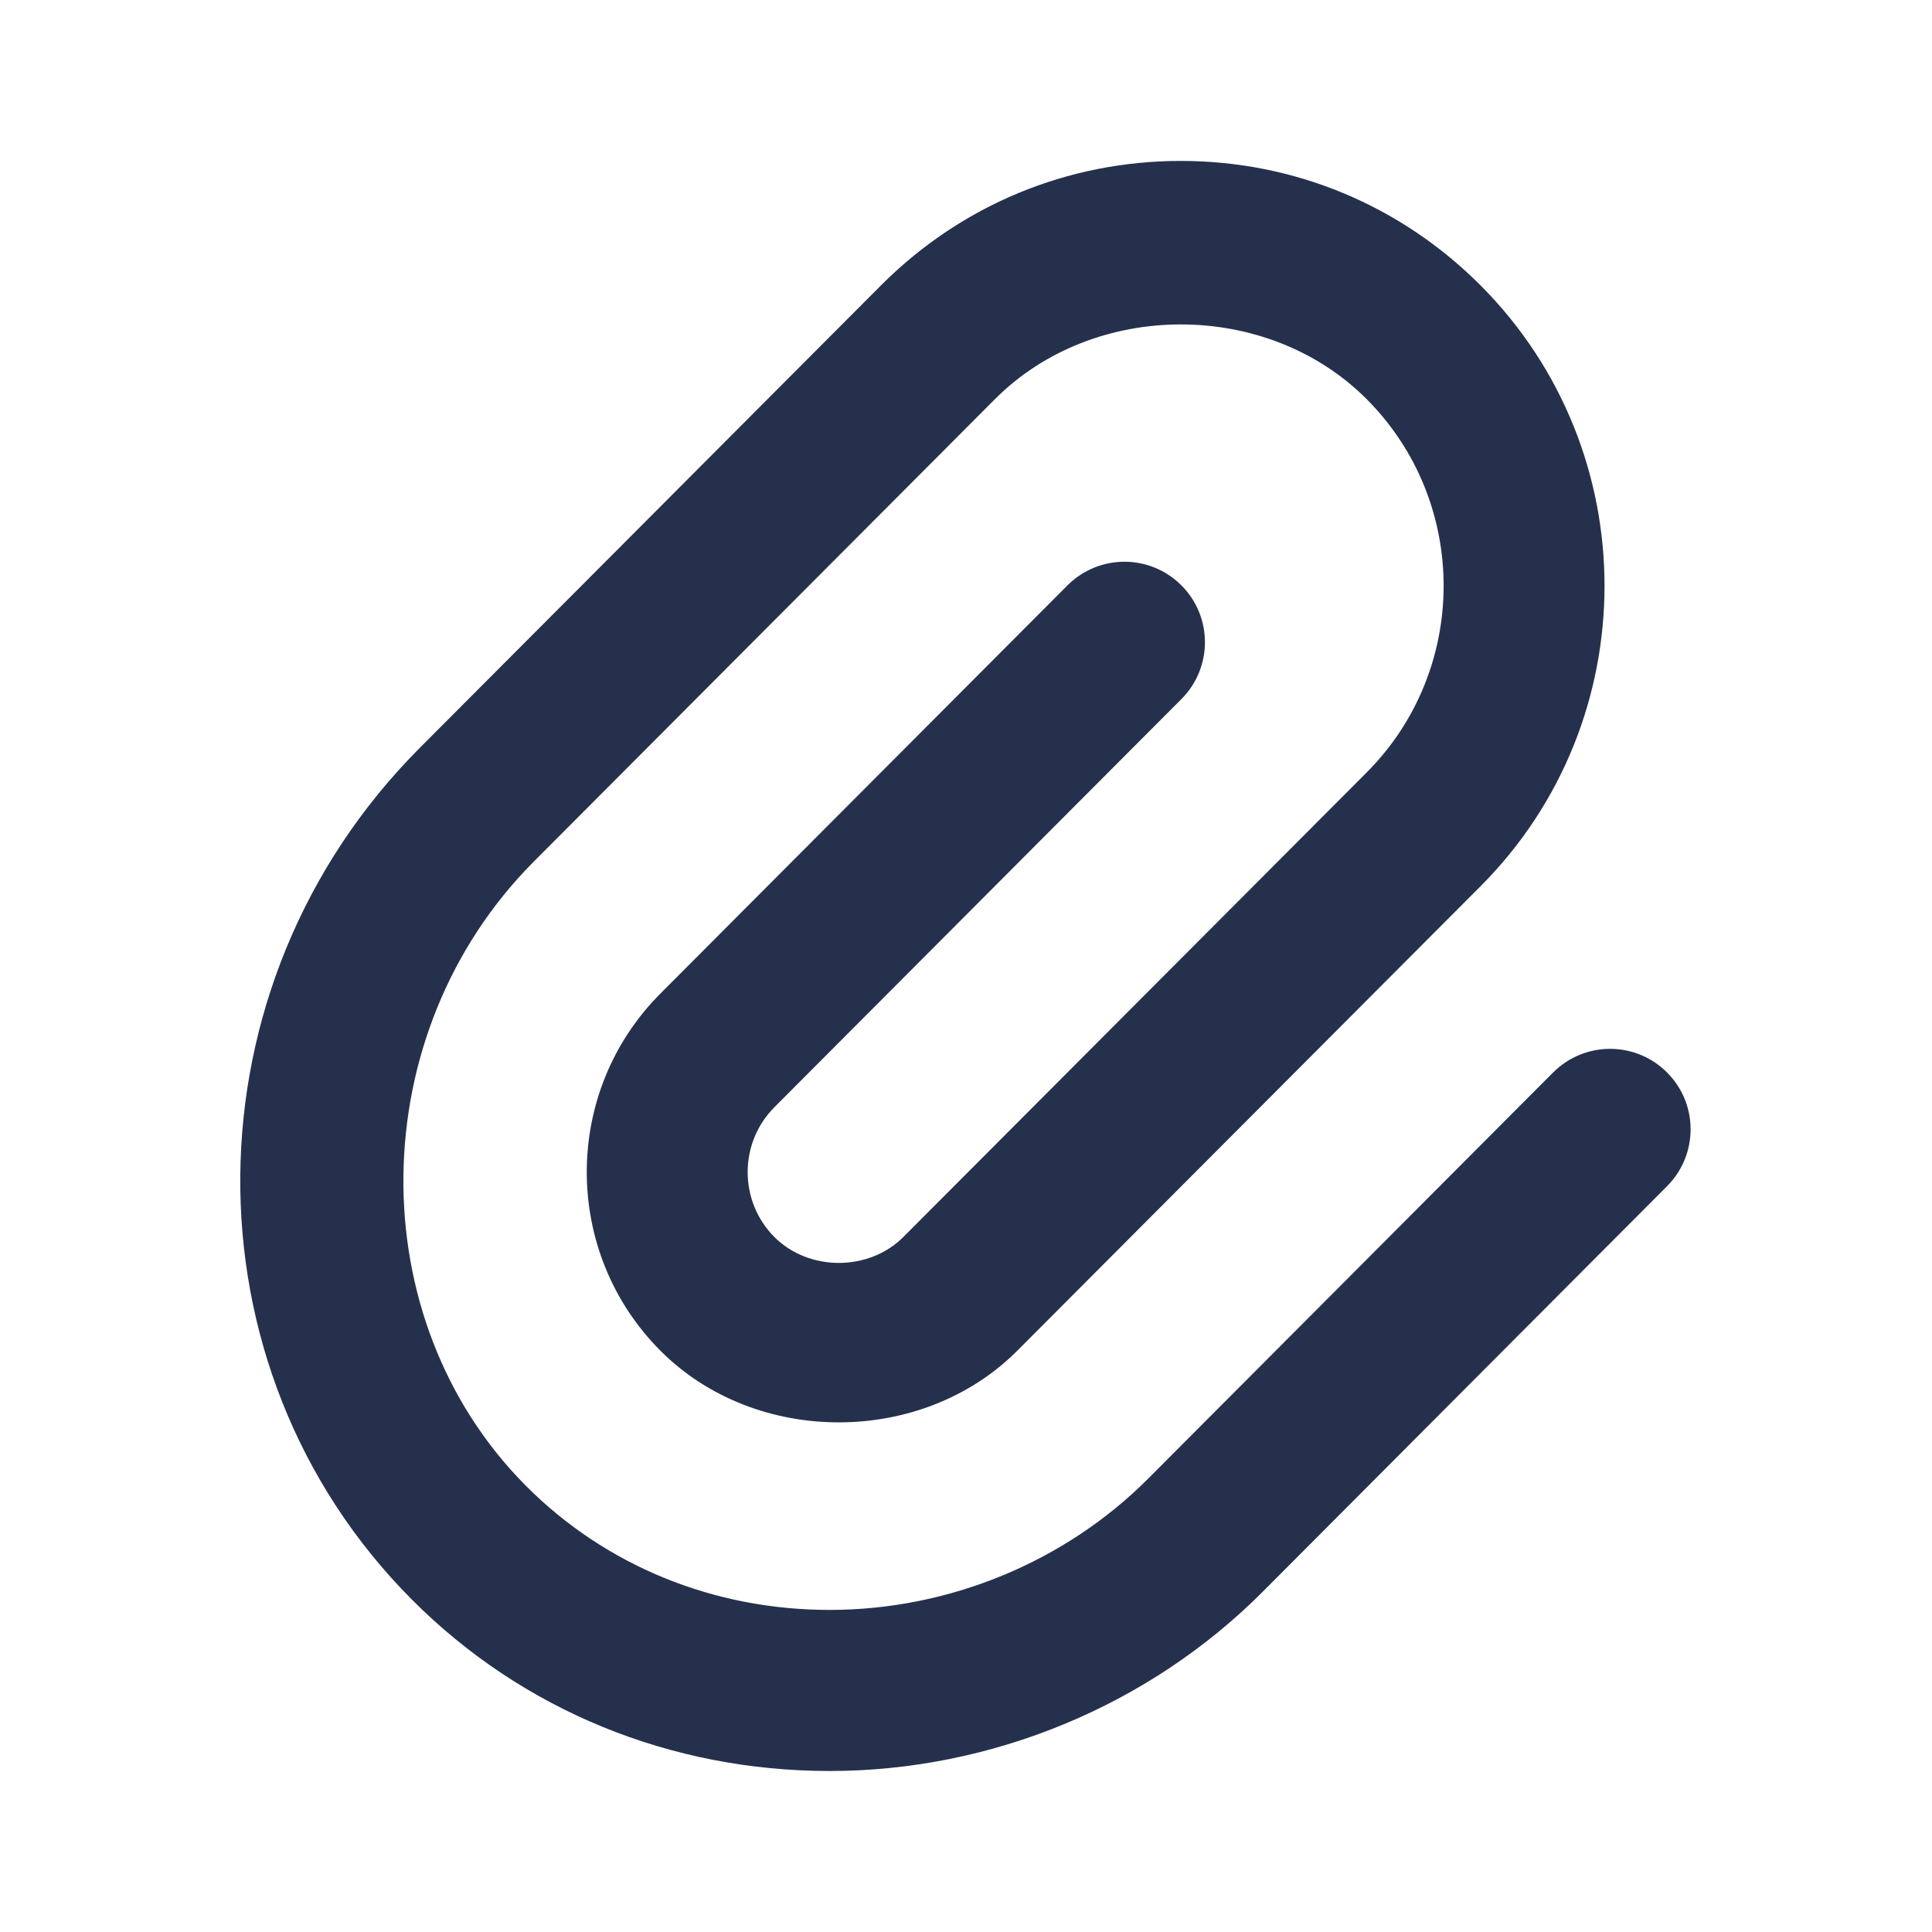 <svg width="24" height="24" viewBox="0 0 24 24" fill="none" xmlns="http://www.w3.org/2000/svg">
<path d="M10.306 22C8.328 22 6.487 21.245 5.119 19.873C2.236 16.982 2.279 12.235 5.215 9.29L10.943 3.546C11.938 2.548 13.26 1.999 14.668 1.999C16.076 1.999 17.397 2.548 18.393 3.546C20.445 5.604 20.445 8.951 18.393 11.008L12.637 16.779C11.453 17.965 9.388 17.967 8.204 16.779C6.984 15.555 6.984 13.565 8.204 12.342L13.26 7.272C13.651 6.881 14.283 6.88 14.674 7.27C15.066 7.66 15.066 8.293 14.676 8.684L9.62 13.754C9.177 14.199 9.177 14.922 9.62 15.367C10.049 15.796 10.793 15.795 11.221 15.367L16.977 9.596C18.252 8.317 18.252 6.237 16.977 4.958C15.743 3.721 13.594 3.721 12.36 4.958L6.632 10.702C4.509 12.831 4.466 16.384 6.536 18.46C7.525 19.452 8.865 19.999 10.307 19.999C11.787 19.999 13.231 19.404 14.266 18.365L19.293 13.323C19.684 12.932 20.316 12.931 20.707 13.321C21.099 13.711 21.099 14.344 20.709 14.735L15.682 19.777C14.272 21.19 12.313 22 10.306 22Z" fill="#25314C"/>
</svg>
